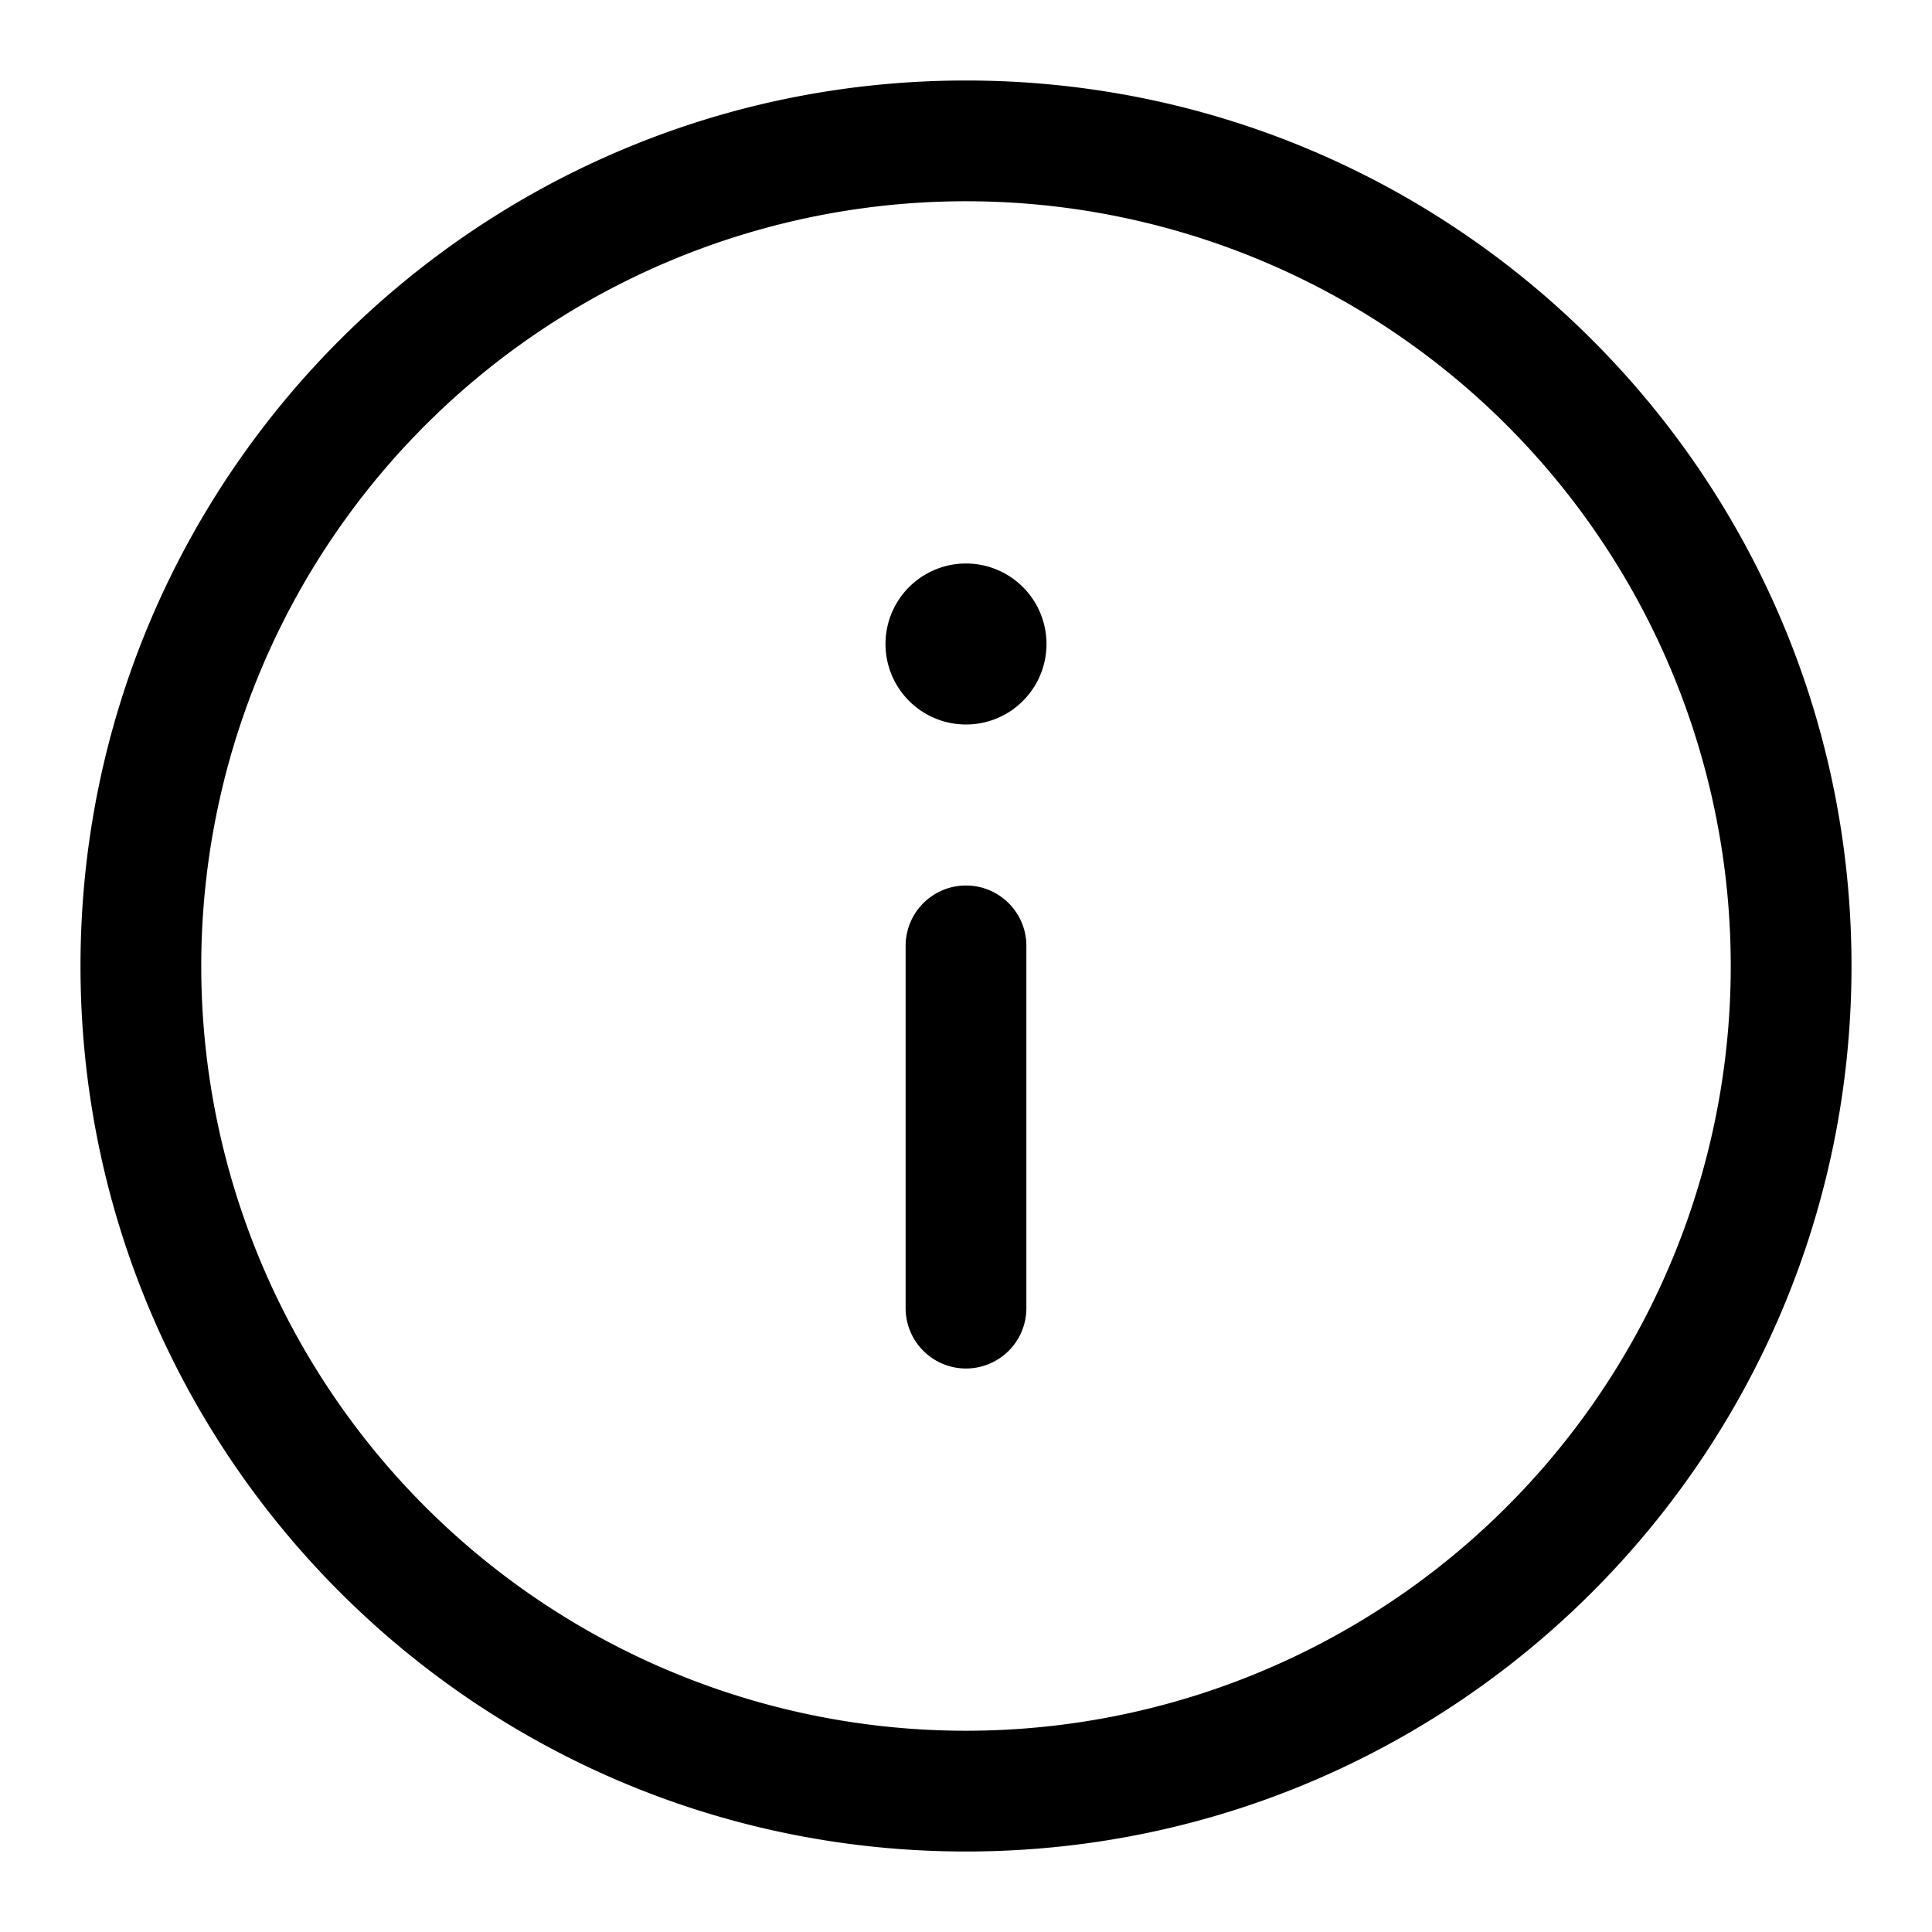 <svg xmlns="http://www.w3.org/2000/svg" width="24" height="24" fill="none"><g fill="currentColor" transform="rotate(180, 12, 12)"><path d="M12 7a.75.75 0 0 1 .75.75v4.5a.75.75 0 0 1-1.5 0v-4.5A.75.75 0 0 1 12 7m1 9a1 1 0 1 1-2 0 1 1 0 0 1 2 0"/><path fill-rule="evenodd" d="M12 1C5.925 1 1 5.925 1 12s4.925 11 11 11 11-4.925 11-11S18.075 1 12 1M2.5 12a9.5 9.5 0 1 1 19 0 9.5 9.5 0 0 1-19 0" clip-rule="evenodd"/></g></svg>
